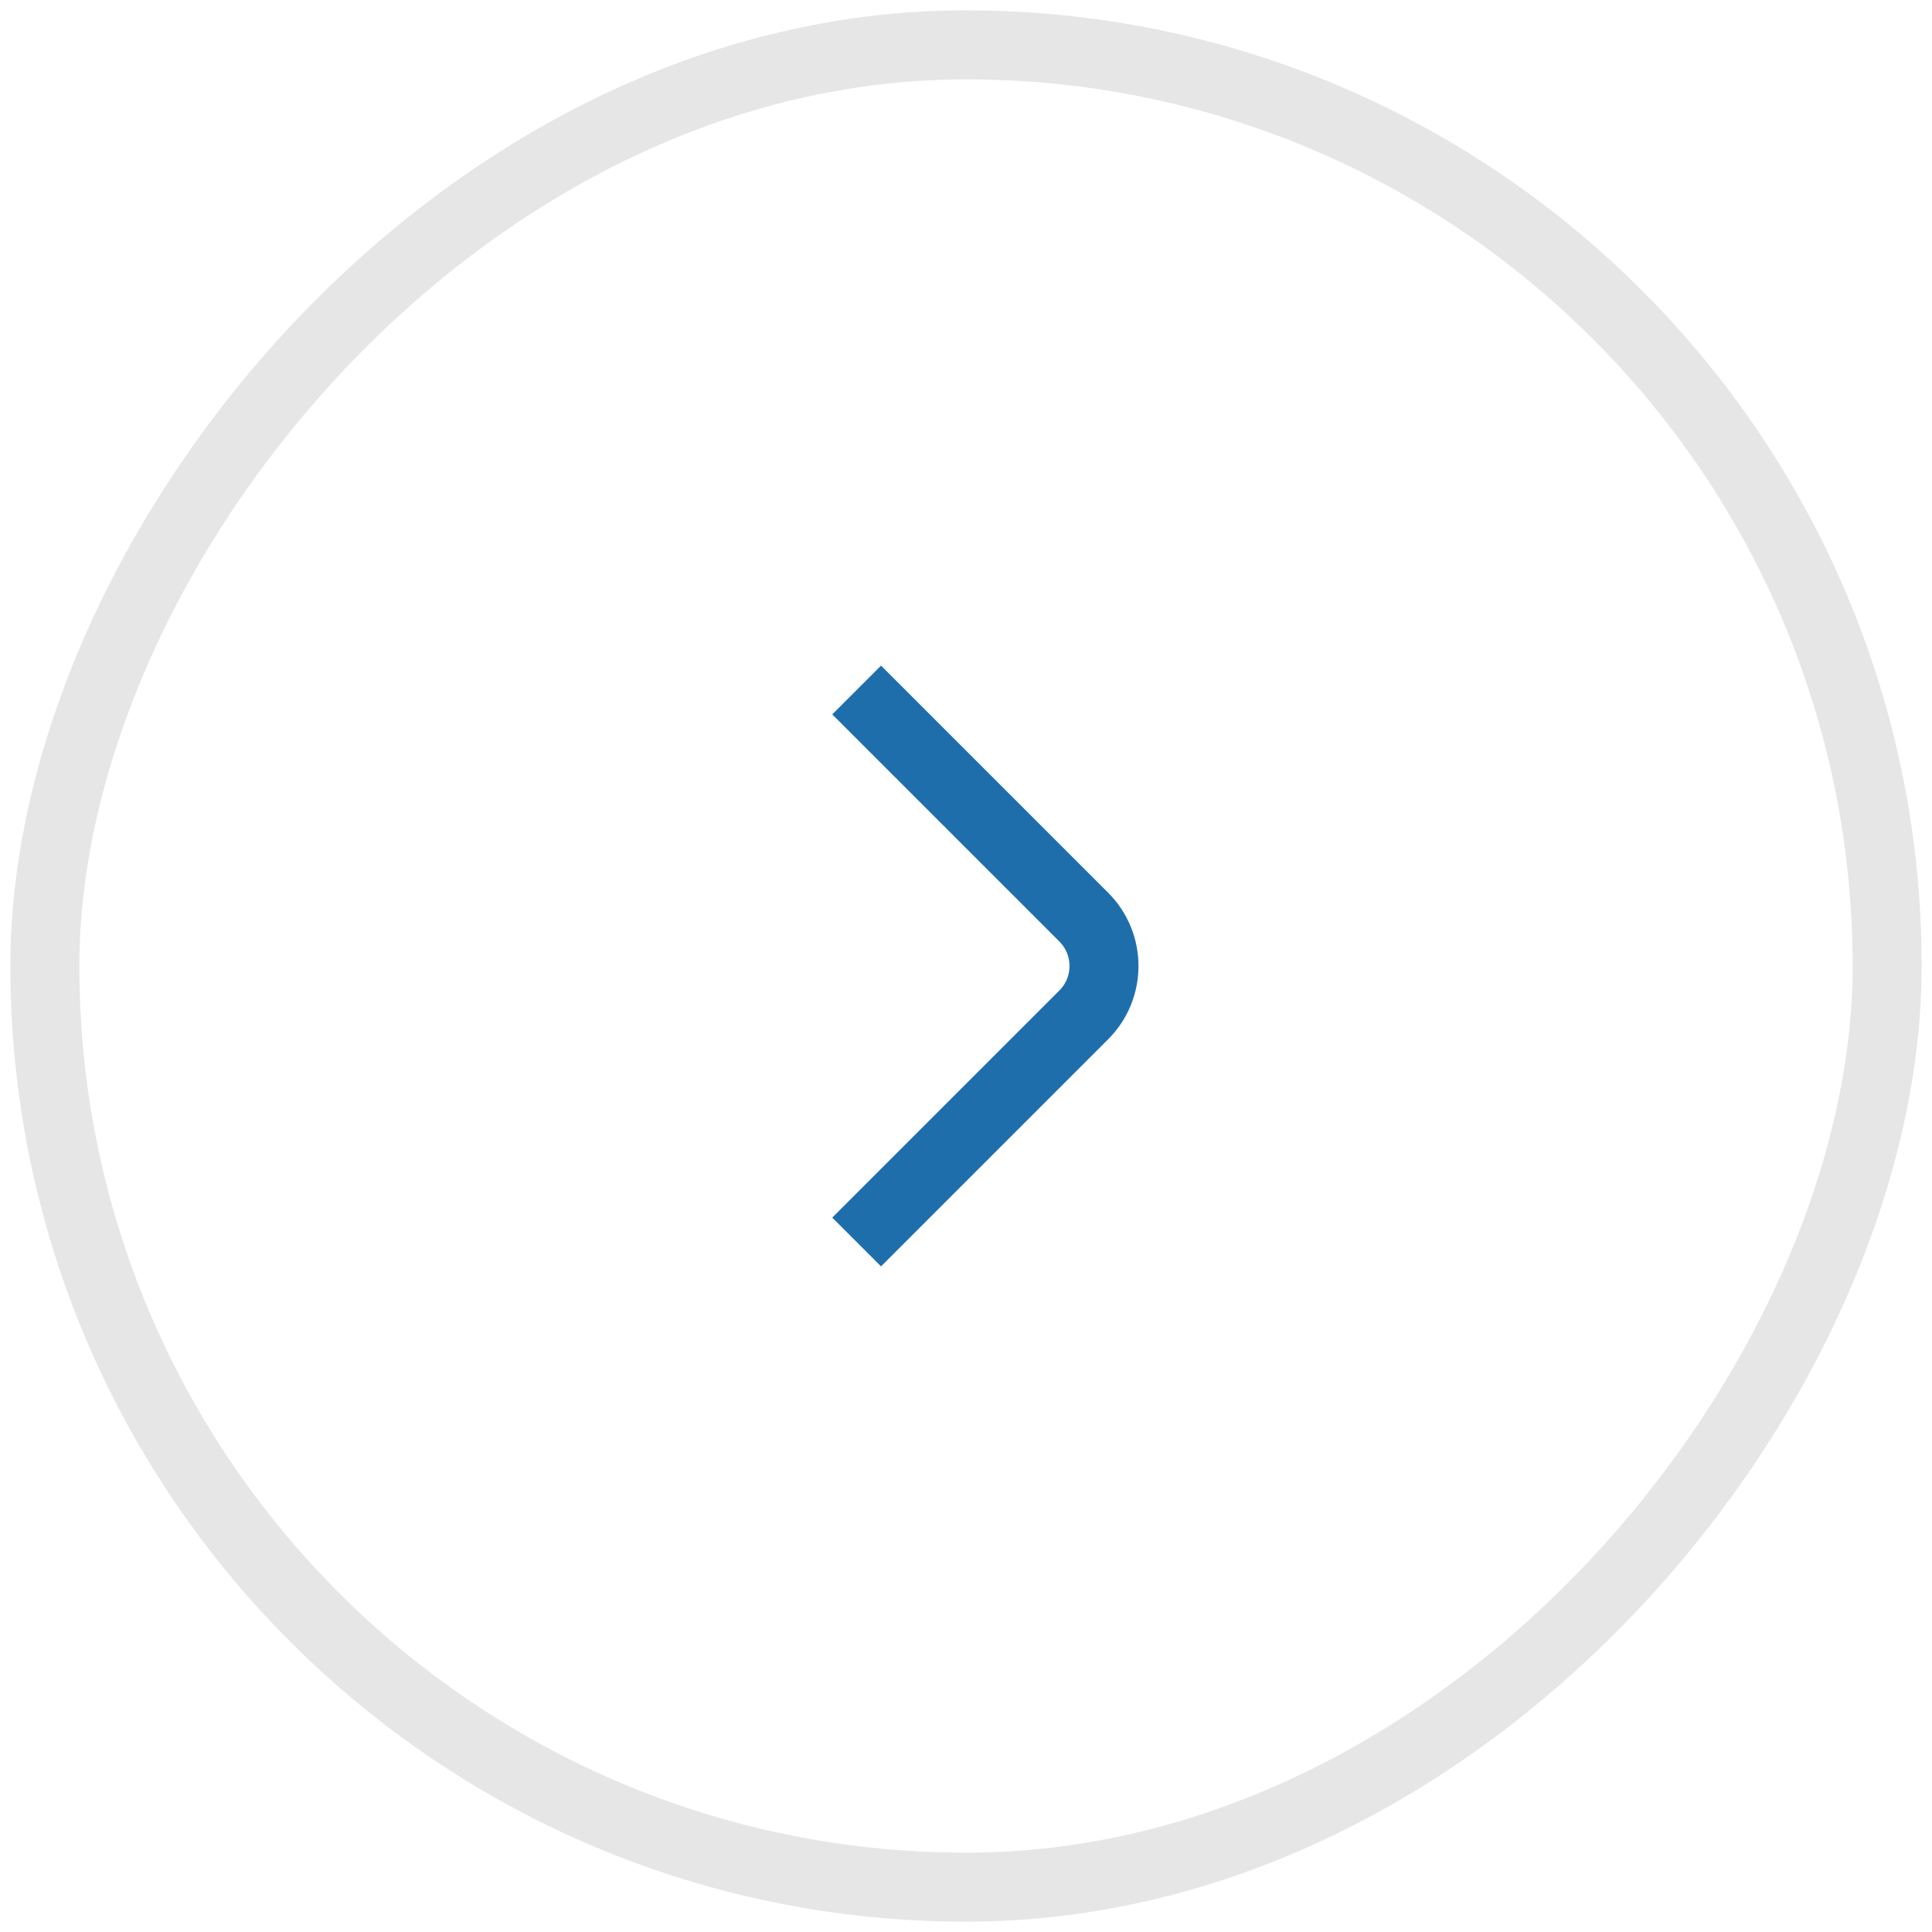 <svg width="28" height="28" viewBox="0 0 28 28" fill="none" xmlns="http://www.w3.org/2000/svg">
<path d="M12.415 18L15.708 14.707C16.097 14.318 16.097 13.682 15.708 13.293L12.415 10" stroke="#1F6EAC" strokeWidth="1.5" stroke-miterlimit="10" strokeLinecap="round" strokeLinejoin="round"/>
<rect x="-0.65" y="0.65" width="26.7" height="26.7" rx="13.35" transform="matrix(-1 0 0 1 26.7 0)" stroke="#E6E6E6" strokeWidth="1.3"/>
</svg>

